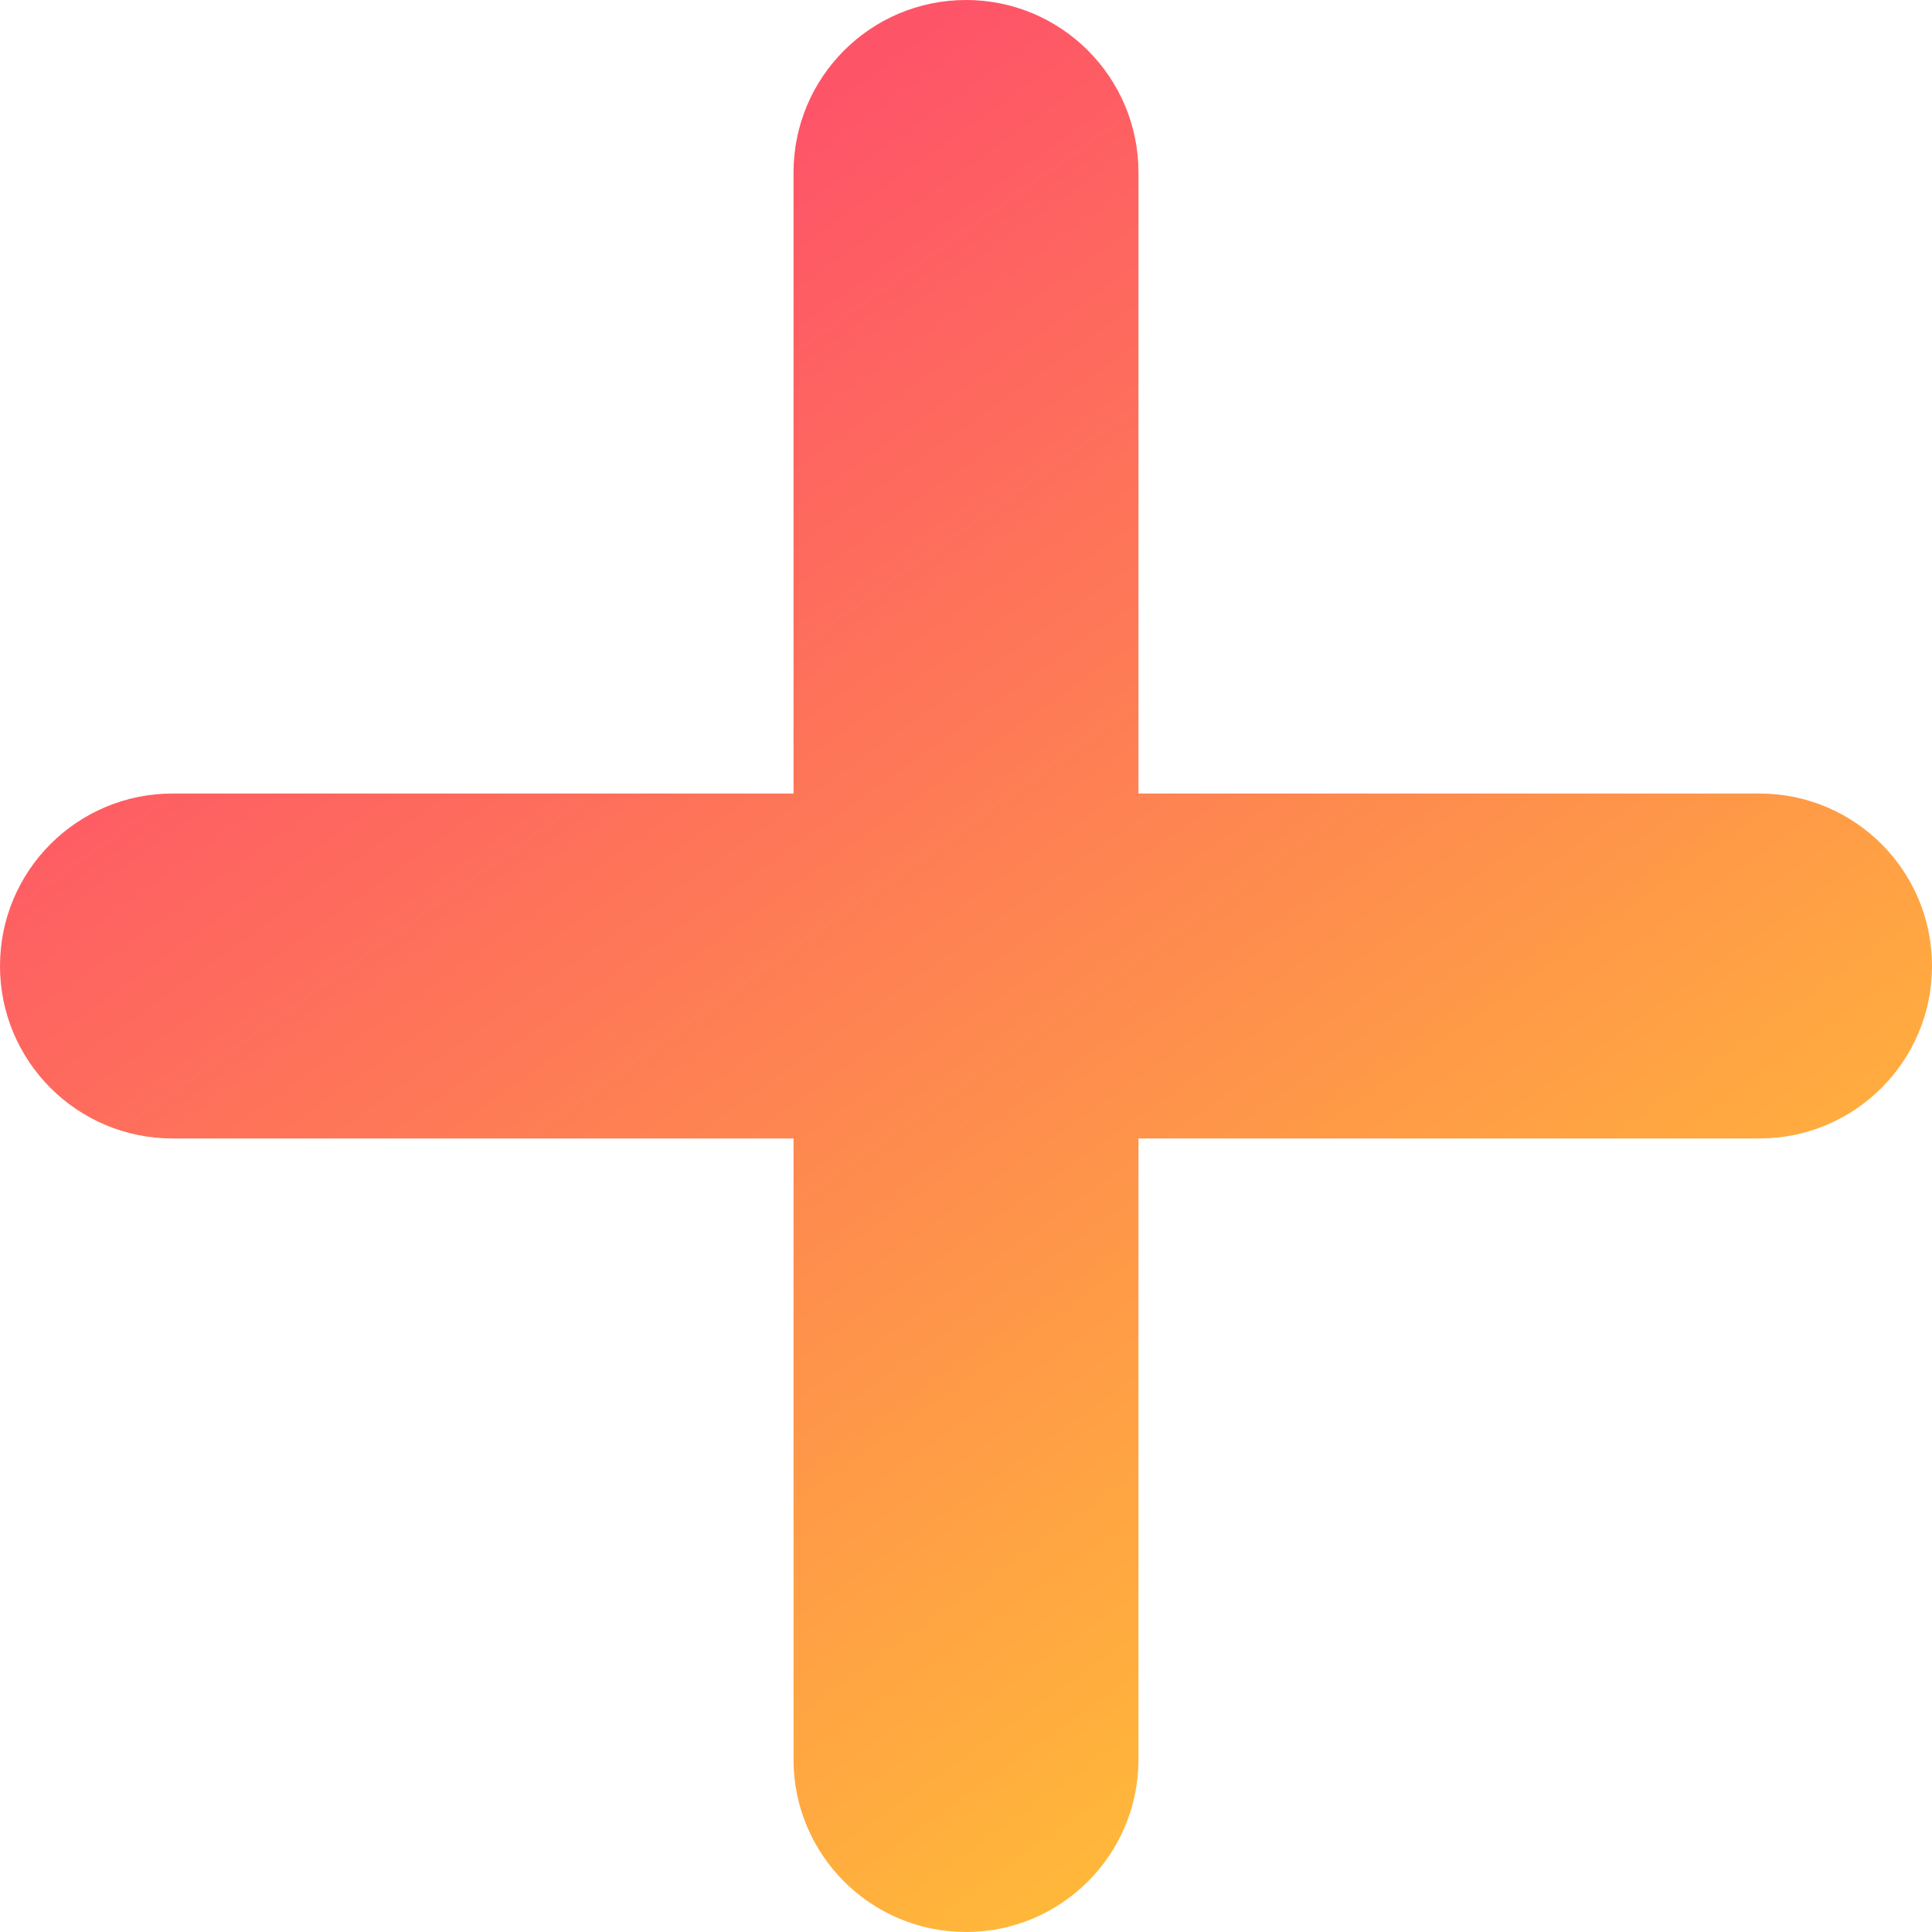 <svg width="15" height="15" viewBox="0 0 15 15" fill="none" xmlns="http://www.w3.org/2000/svg">
<g clip-path="url(#clip0_16949_56908)">
<path fill-rule="evenodd" clip-rule="evenodd" d="M7.5 0C8.24 0 8.839 0.6 8.839 1.339V6.161H13.661C14.4 6.161 15 6.76 15 7.5C15 8.24 14.4 8.839 13.661 8.839H8.839V13.661C8.839 14.4 8.24 15 7.5 15C6.76 15 6.161 14.4 6.161 13.661V8.839H1.339C0.6 8.839 0 8.24 0 7.5C0 6.76 0.6 6.161 1.339 6.161H6.161V1.339C6.161 0.6 6.76 0 7.5 0Z" fill="url(#paint0_linear_16949_56908)"/>
</g>
<defs>
<linearGradient id="paint0_linear_16949_56908" x1="7.5" y1="0" x2="17.612" y2="14.216" gradientUnits="userSpaceOnUse">
<stop stop-color="#FE5468"/>
<stop offset="1" stop-color="#FFDF27"/>
</linearGradient>
<clipPath id="clip0_16949_56908">
<rect width="15" height="15" fill="white"/>
</clipPath>
</defs>
</svg>
